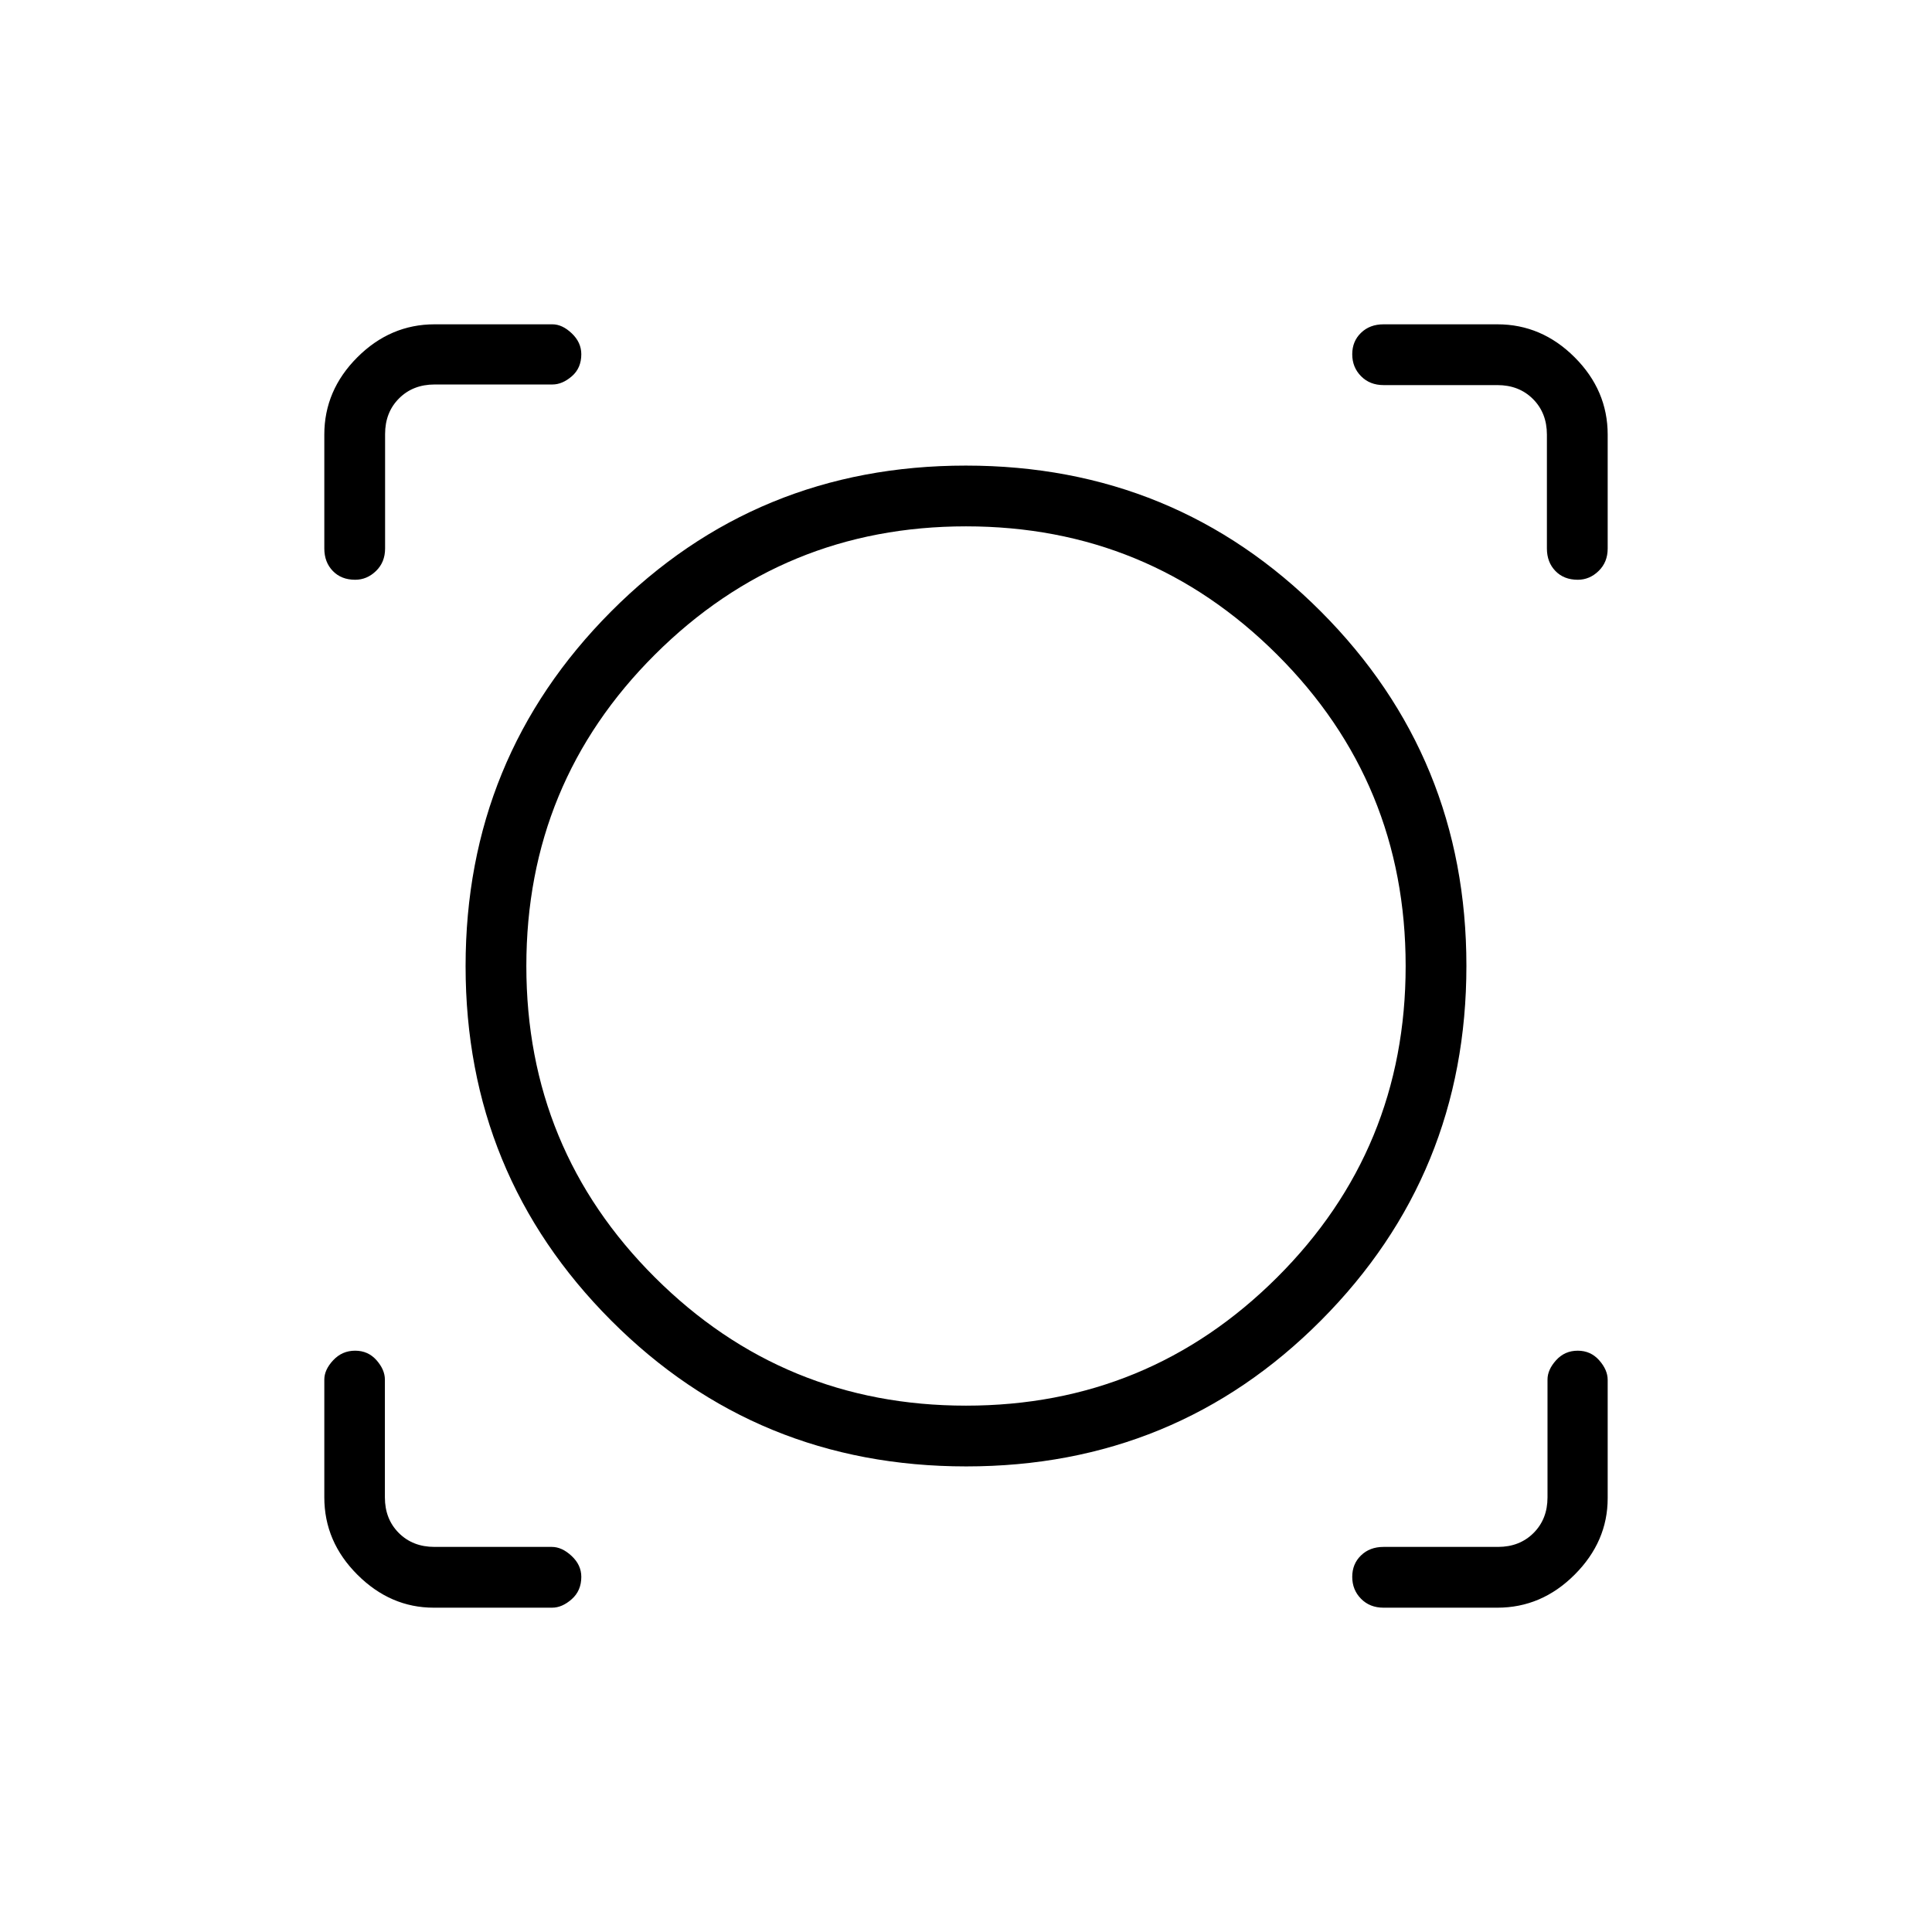 <svg xmlns="http://www.w3.org/2000/svg" height="48" viewBox="0 -960 960 960" width="48"><path d="M274.34-161.15h-58.81q-21.53 0-37.95-16.4-16.43-16.4-16.43-38.41v-58.53q0-4.91 4.43-9.63 4.43-4.73 10.89-4.73 6.45 0 10.62 4.73 4.16 4.72 4.16 9.63v58.53q0 10.77 6.92 17.69 6.93 6.92 17.7 6.92h58.32q5.04 0 9.85 4.5 4.81 4.49 4.81 10.37 0 6.9-4.77 11.11-4.76 4.22-9.74 4.22Zm469.7 0h-56.58q-6.81 0-11.17-4.43-4.37-4.43-4.37-10.89 0-6.45 4.37-10.66 4.36-4.22 11.17-4.22h56.87q10.77 0 17.69-6.92 6.93-6.92 6.93-17.69v-58.53q0-4.91 4.28-9.63 4.28-4.73 10.74-4.73 6.45 0 10.66 4.77 4.22 4.76 4.22 9.74v58.81q0 21.53-16.4 37.95-16.4 16.43-38.41 16.43Zm-263.94-70.2q-104.1 0-176.43-72.5-72.32-72.49-72.32-176.07t72.22-176.16q72.22-72.57 176.33-72.57 104.1 0 176.43 72.5 72.32 72.49 72.32 176.07t-72.22 176.16q-72.22 72.57-176.33 72.57Zm-.1-30.19q90.66 0 154.56-63.71 63.9-63.7 63.9-154.75t-63.9-154.75q-63.9-63.71-154.56-63.71t-154.56 63.71q-63.9 63.7-63.9 154.75t63.9 154.75q63.9 63.71 154.56 63.71Zm-318.85-482.5q0-22.01 16.4-38.41 16.4-16.4 38.41-16.4h58.53q4.91 0 9.63 4.5 4.73 4.49 4.73 10.37 0 6.9-4.73 10.97-4.72 4.06-9.63 4.06h-58.53q-10.77 0-17.69 6.93-6.92 6.92-6.92 17.69v56.87q0 6.81-4.5 11.17-4.49 4.37-10.37 4.37-6.9 0-11.11-4.37-4.22-4.36-4.22-11.17v-56.58Zm622.83 72.12q-6.9 0-11.11-4.37-4.22-4.36-4.22-11.17v-56.58q0-10.77-6.92-17.69-6.92-6.92-17.69-6.92h-56.58q-6.81 0-11.17-4.43-4.37-4.43-4.37-10.89 0-6.45 4.37-10.66 4.36-4.22 11.17-4.22h56.58q22.01 0 38.41 16.4 16.4 16.4 16.4 38.41v56.58q0 6.81-4.5 11.17-4.49 4.37-10.37 4.37ZM480-480Z"/></svg>